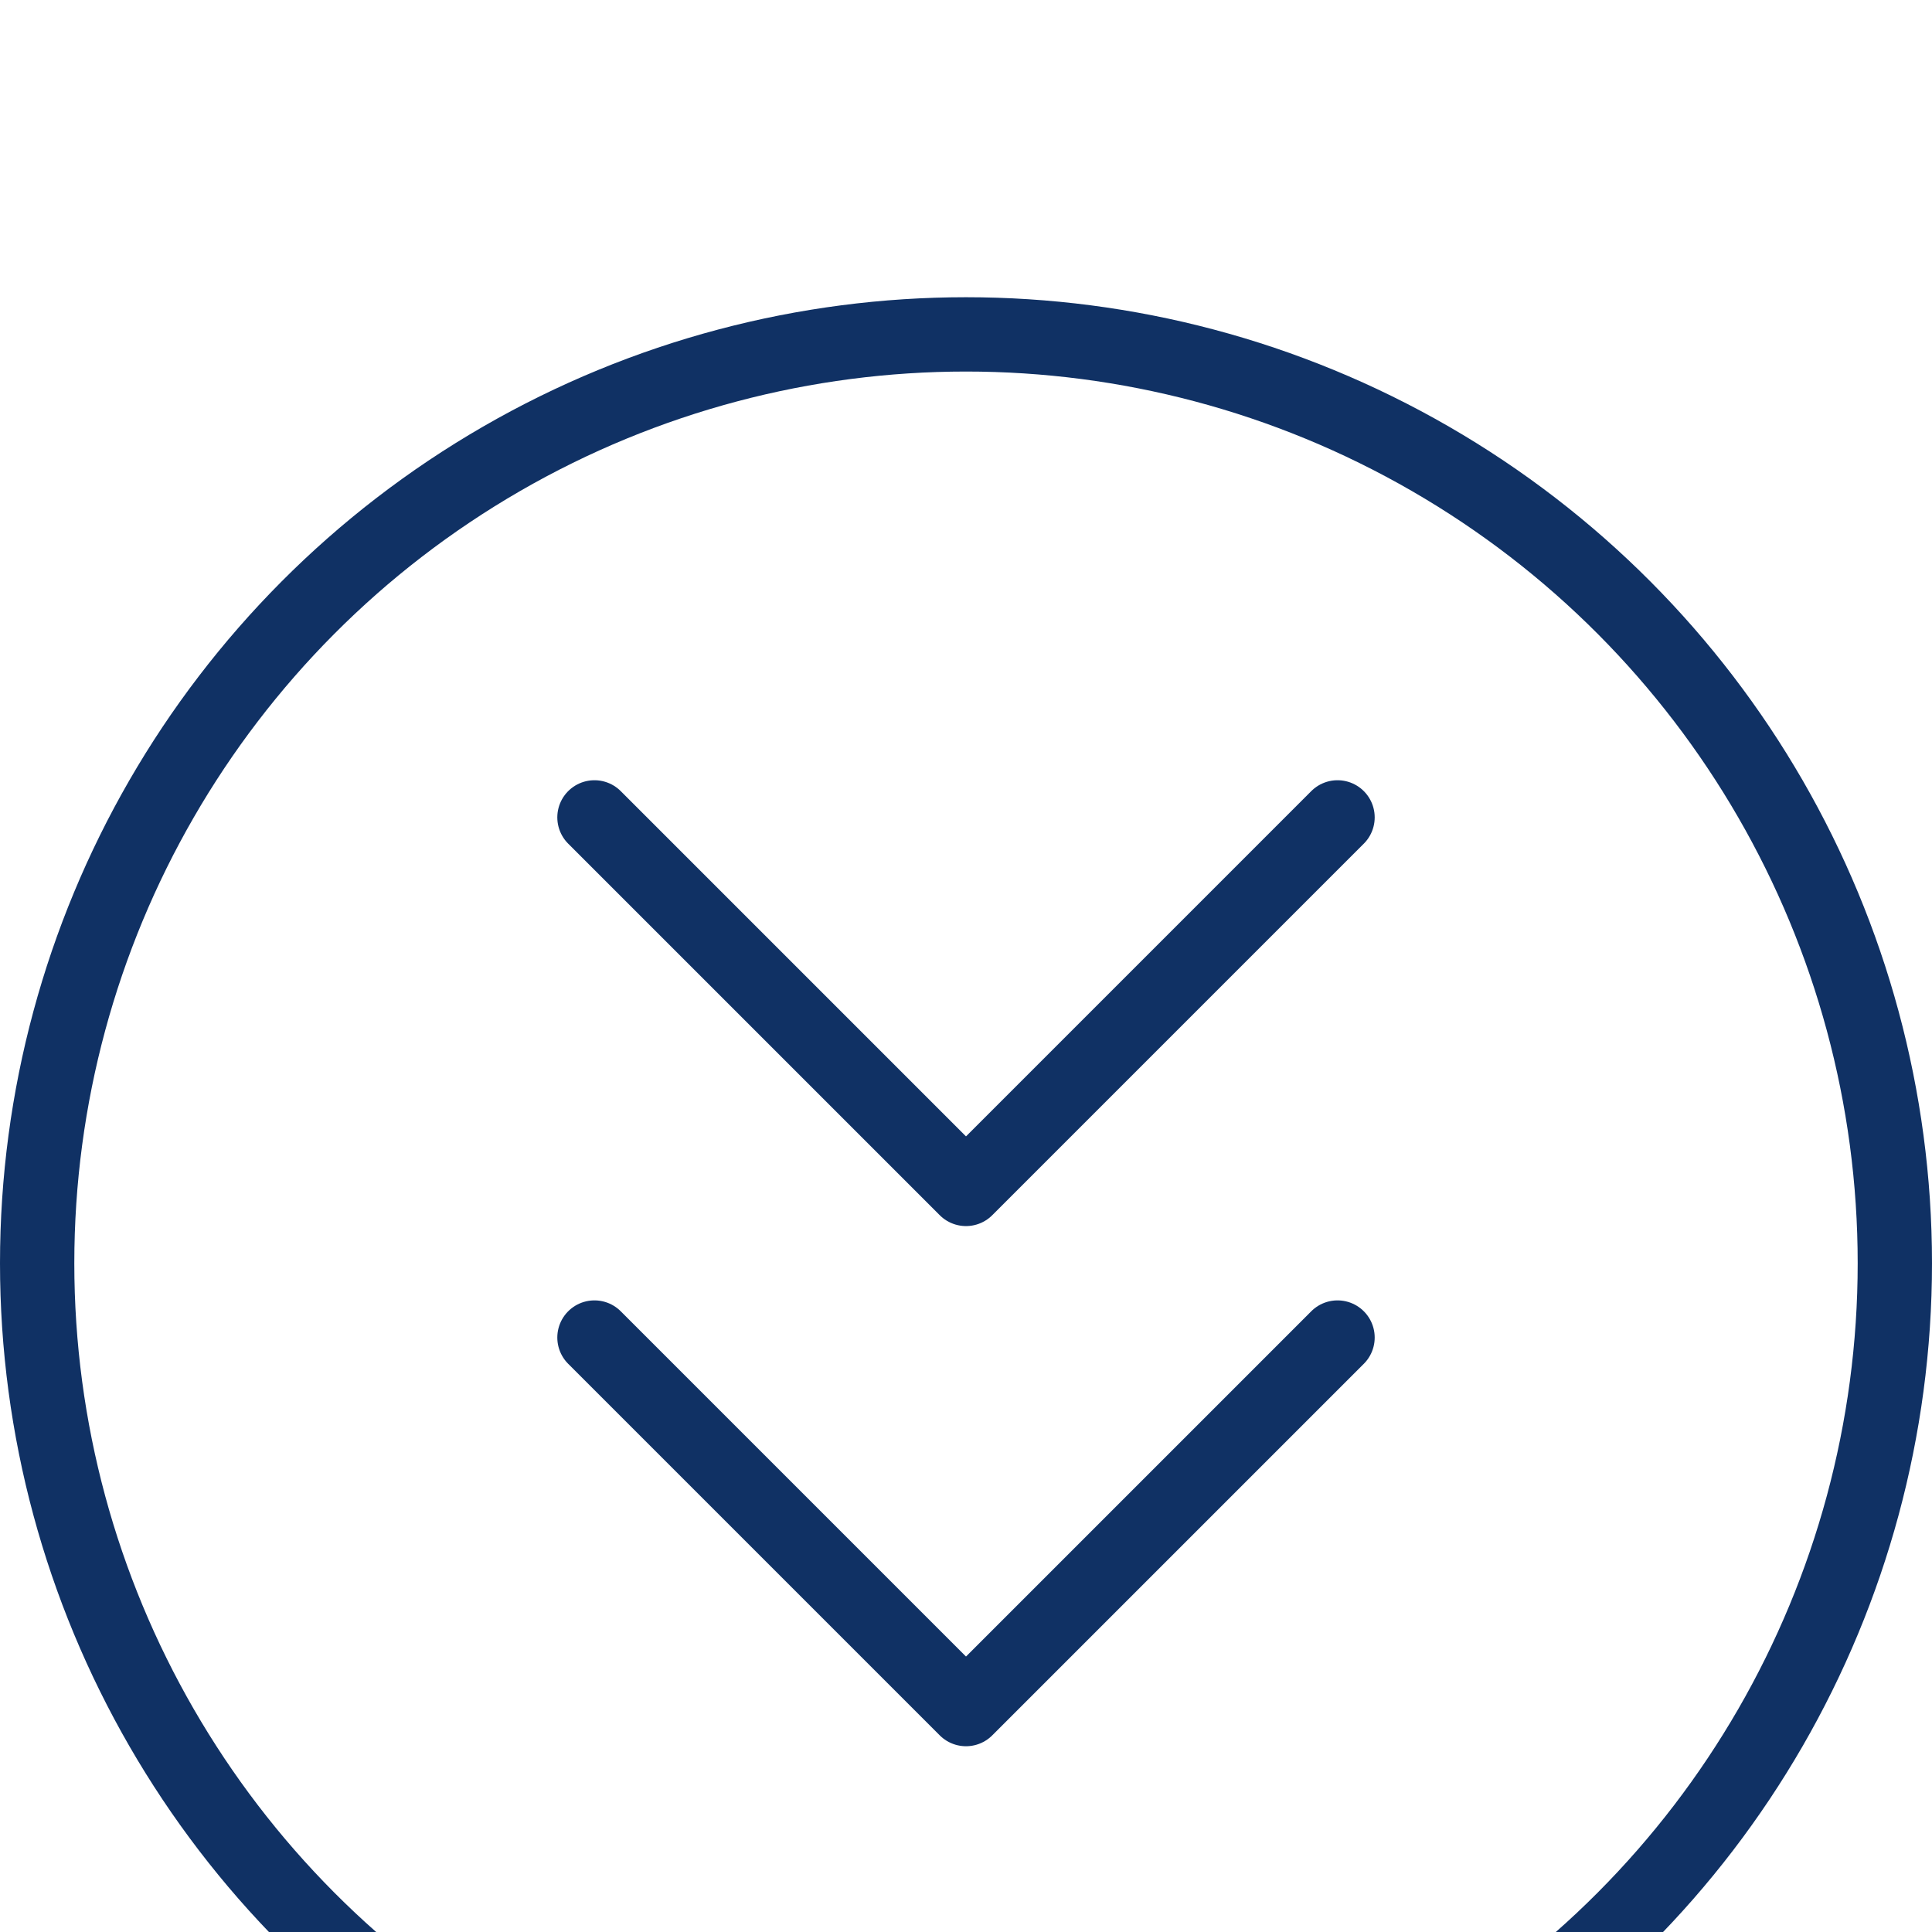 <svg width="26" height="26" viewBox="0 0 26 26" fill="none" xmlns="http://www.w3.org/2000/svg">
<g filter="url(#filter0_i_31_103)">
<circle cx="13" cy="13" r="12.5" fill="white" stroke="#103164"/>
<path d="M8 14L13 19L18 14" stroke="#103164" stroke-linecap="round" stroke-linejoin="round"/>
<path d="M8 7L13 12L18 7" stroke="#103164" stroke-linecap="round" stroke-linejoin="round"/>
</g>
<defs>
<filter id="filter0_i_31_103" x="0" y="0" width="26" height="30" filterUnits="userSpaceOnUse" color-interpolation-filters="sRGB">
<feFlood flood-opacity="0" result="BackgroundImageFix"/>
<feBlend mode="normal" in="SourceGraphic" in2="BackgroundImageFix" result="shape"/>
<feColorMatrix in="SourceAlpha" type="matrix" values="0 0 0 0 0 0 0 0 0 0 0 0 0 0 0 0 0 0 127 0" result="hardAlpha"/>
<feOffset dy="4"/>
<feGaussianBlur stdDeviation="4"/>
<feComposite in2="hardAlpha" operator="arithmetic" k2="-1" k3="1"/>
<feColorMatrix type="matrix" values="0 0 0 0 0 0 0 0 0 0 0 0 0 0 0 0 0 0 0.1 0"/>
<feBlend mode="normal" in2="shape" result="effect1_innerShadow_31_103"/>
</filter>
</defs>
</svg>
